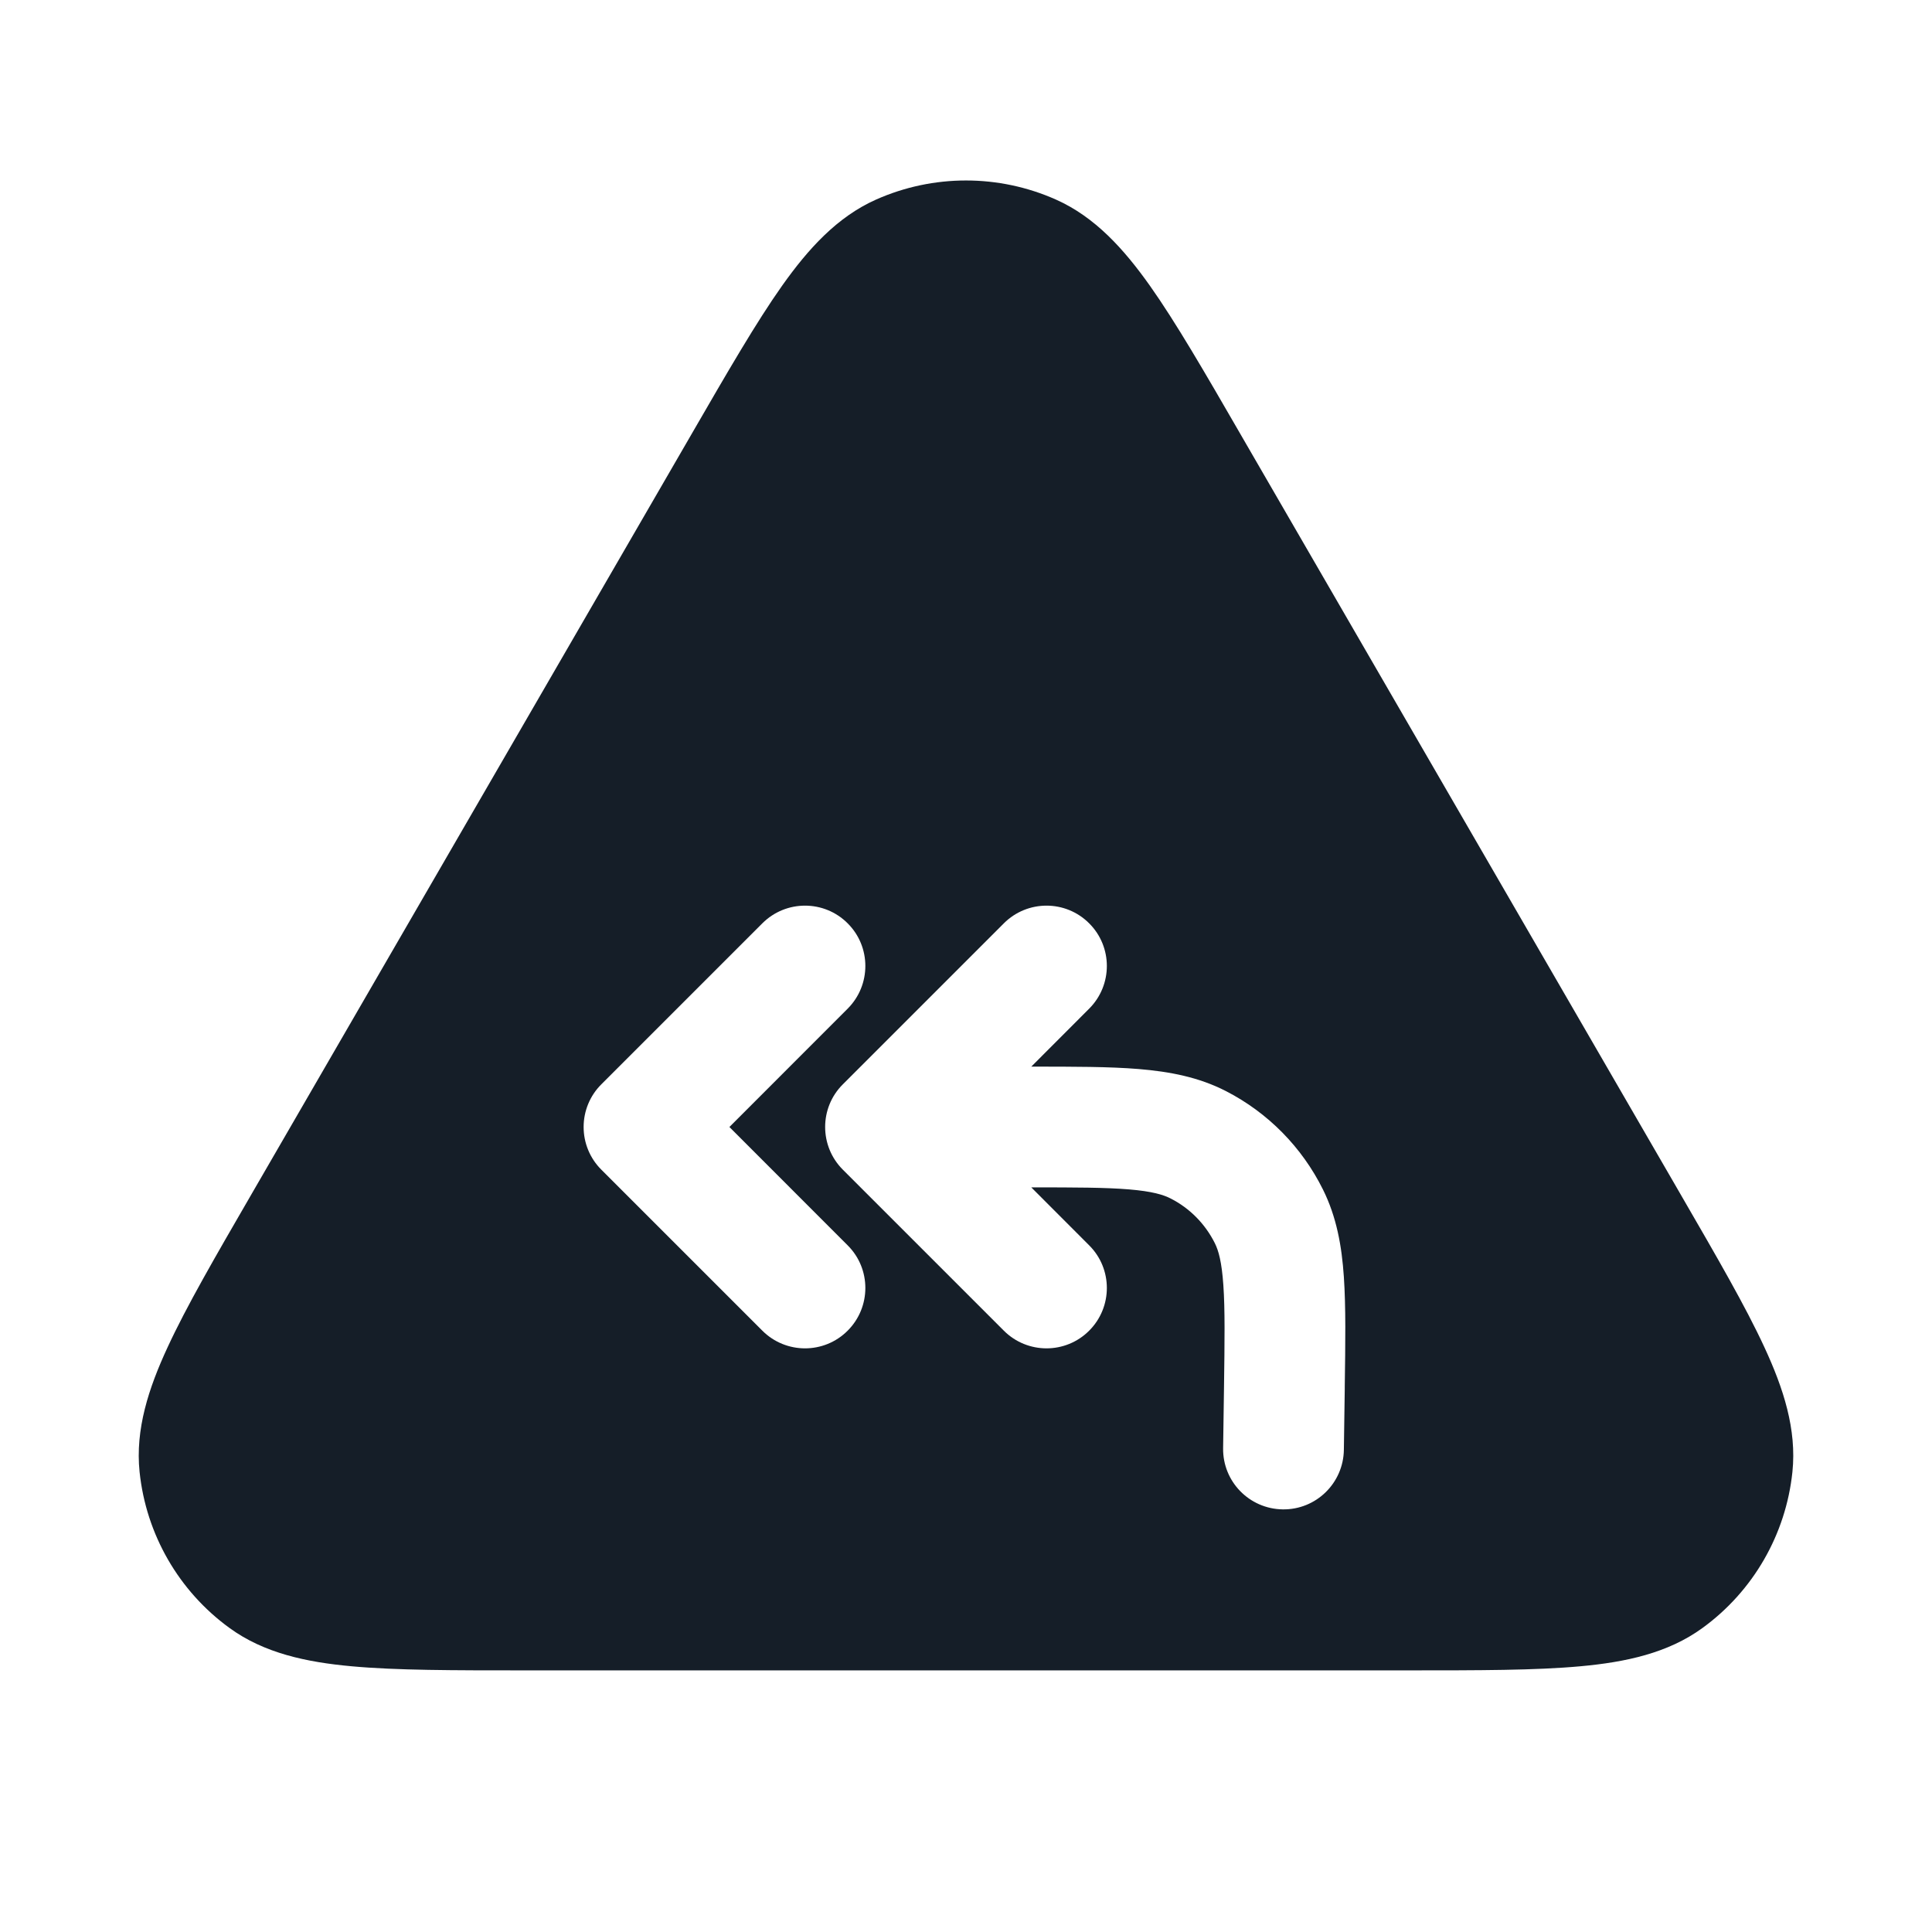 <svg xmlns="http://www.w3.org/2000/svg" viewBox="0 0 24 24">
  <defs/>
  <path fill="#151E28" d="M13.117,2.479 C13.602,2.695 13.961,3.093 14.285,3.55 C14.606,4.004 14.961,4.617 15.399,5.375 L15.399,5.375 L15.418,5.408 L20.868,14.821 L20.887,14.854 C21.327,15.614 21.684,16.229 21.918,16.736 C22.154,17.245 22.321,17.756 22.266,18.285 C22.185,19.061 21.779,19.766 21.148,20.224 C20.718,20.537 20.192,20.648 19.633,20.699 C19.077,20.75 18.366,20.75 17.488,20.75 L6.512,20.75 C5.634,20.75 4.923,20.75 4.367,20.699 C3.808,20.648 3.282,20.537 2.852,20.224 C2.221,19.766 1.815,19.061 1.734,18.285 C1.679,17.756 1.846,17.245 2.082,16.736 C2.316,16.229 2.673,15.614 3.113,14.854 L3.132,14.821 L8.582,5.408 L8.601,5.375 C9.039,4.618 9.394,4.004 9.715,3.55 C10.039,3.093 10.398,2.695 10.883,2.479 C11.594,2.163 12.406,2.163 13.117,2.479 Z M15.934,18.75 C16.348,18.756 16.688,18.425 16.694,18.01 L16.705,17.255 L16.705,17.225 C16.713,16.684 16.719,16.232 16.694,15.863 C16.668,15.479 16.604,15.118 16.434,14.776 C16.173,14.251 15.752,13.823 15.231,13.555 C14.891,13.38 14.53,13.312 14.146,13.28 C13.784,13.25 13.341,13.25 12.811,13.25 L13.53,12.53 C13.823,12.237 13.823,11.762 13.53,11.47 C13.238,11.177 12.763,11.177 12.47,11.47 L10.47,13.47 C10.177,13.762 10.177,14.237 10.47,14.53 L12.47,16.53 C12.763,16.823 13.238,16.823 13.53,16.53 C13.823,16.237 13.823,15.762 13.53,15.47 L12.811,14.75 C13.36,14.75 13.734,14.751 14.024,14.775 C14.314,14.799 14.453,14.842 14.544,14.889 C14.781,15.01 14.972,15.205 15.091,15.443 C15.137,15.535 15.177,15.674 15.197,15.965 C15.218,16.265 15.213,16.655 15.205,17.234 L15.194,17.99 C15.188,18.404 15.519,18.744 15.934,18.75 Z M10.53,16.53 C10.823,16.237 10.823,15.762 10.53,15.47 L9.061,14 L10.53,12.53 C10.823,12.237 10.823,11.762 10.53,11.47 C10.238,11.177 9.763,11.177 9.47,11.47 L7.47,13.47 C7.329,13.61 7.25,13.801 7.25,14 C7.25,14.199 7.329,14.39 7.47,14.53 L9.47,16.53 C9.763,16.823 10.238,16.823 10.53,16.53 Z"/>
</svg>

